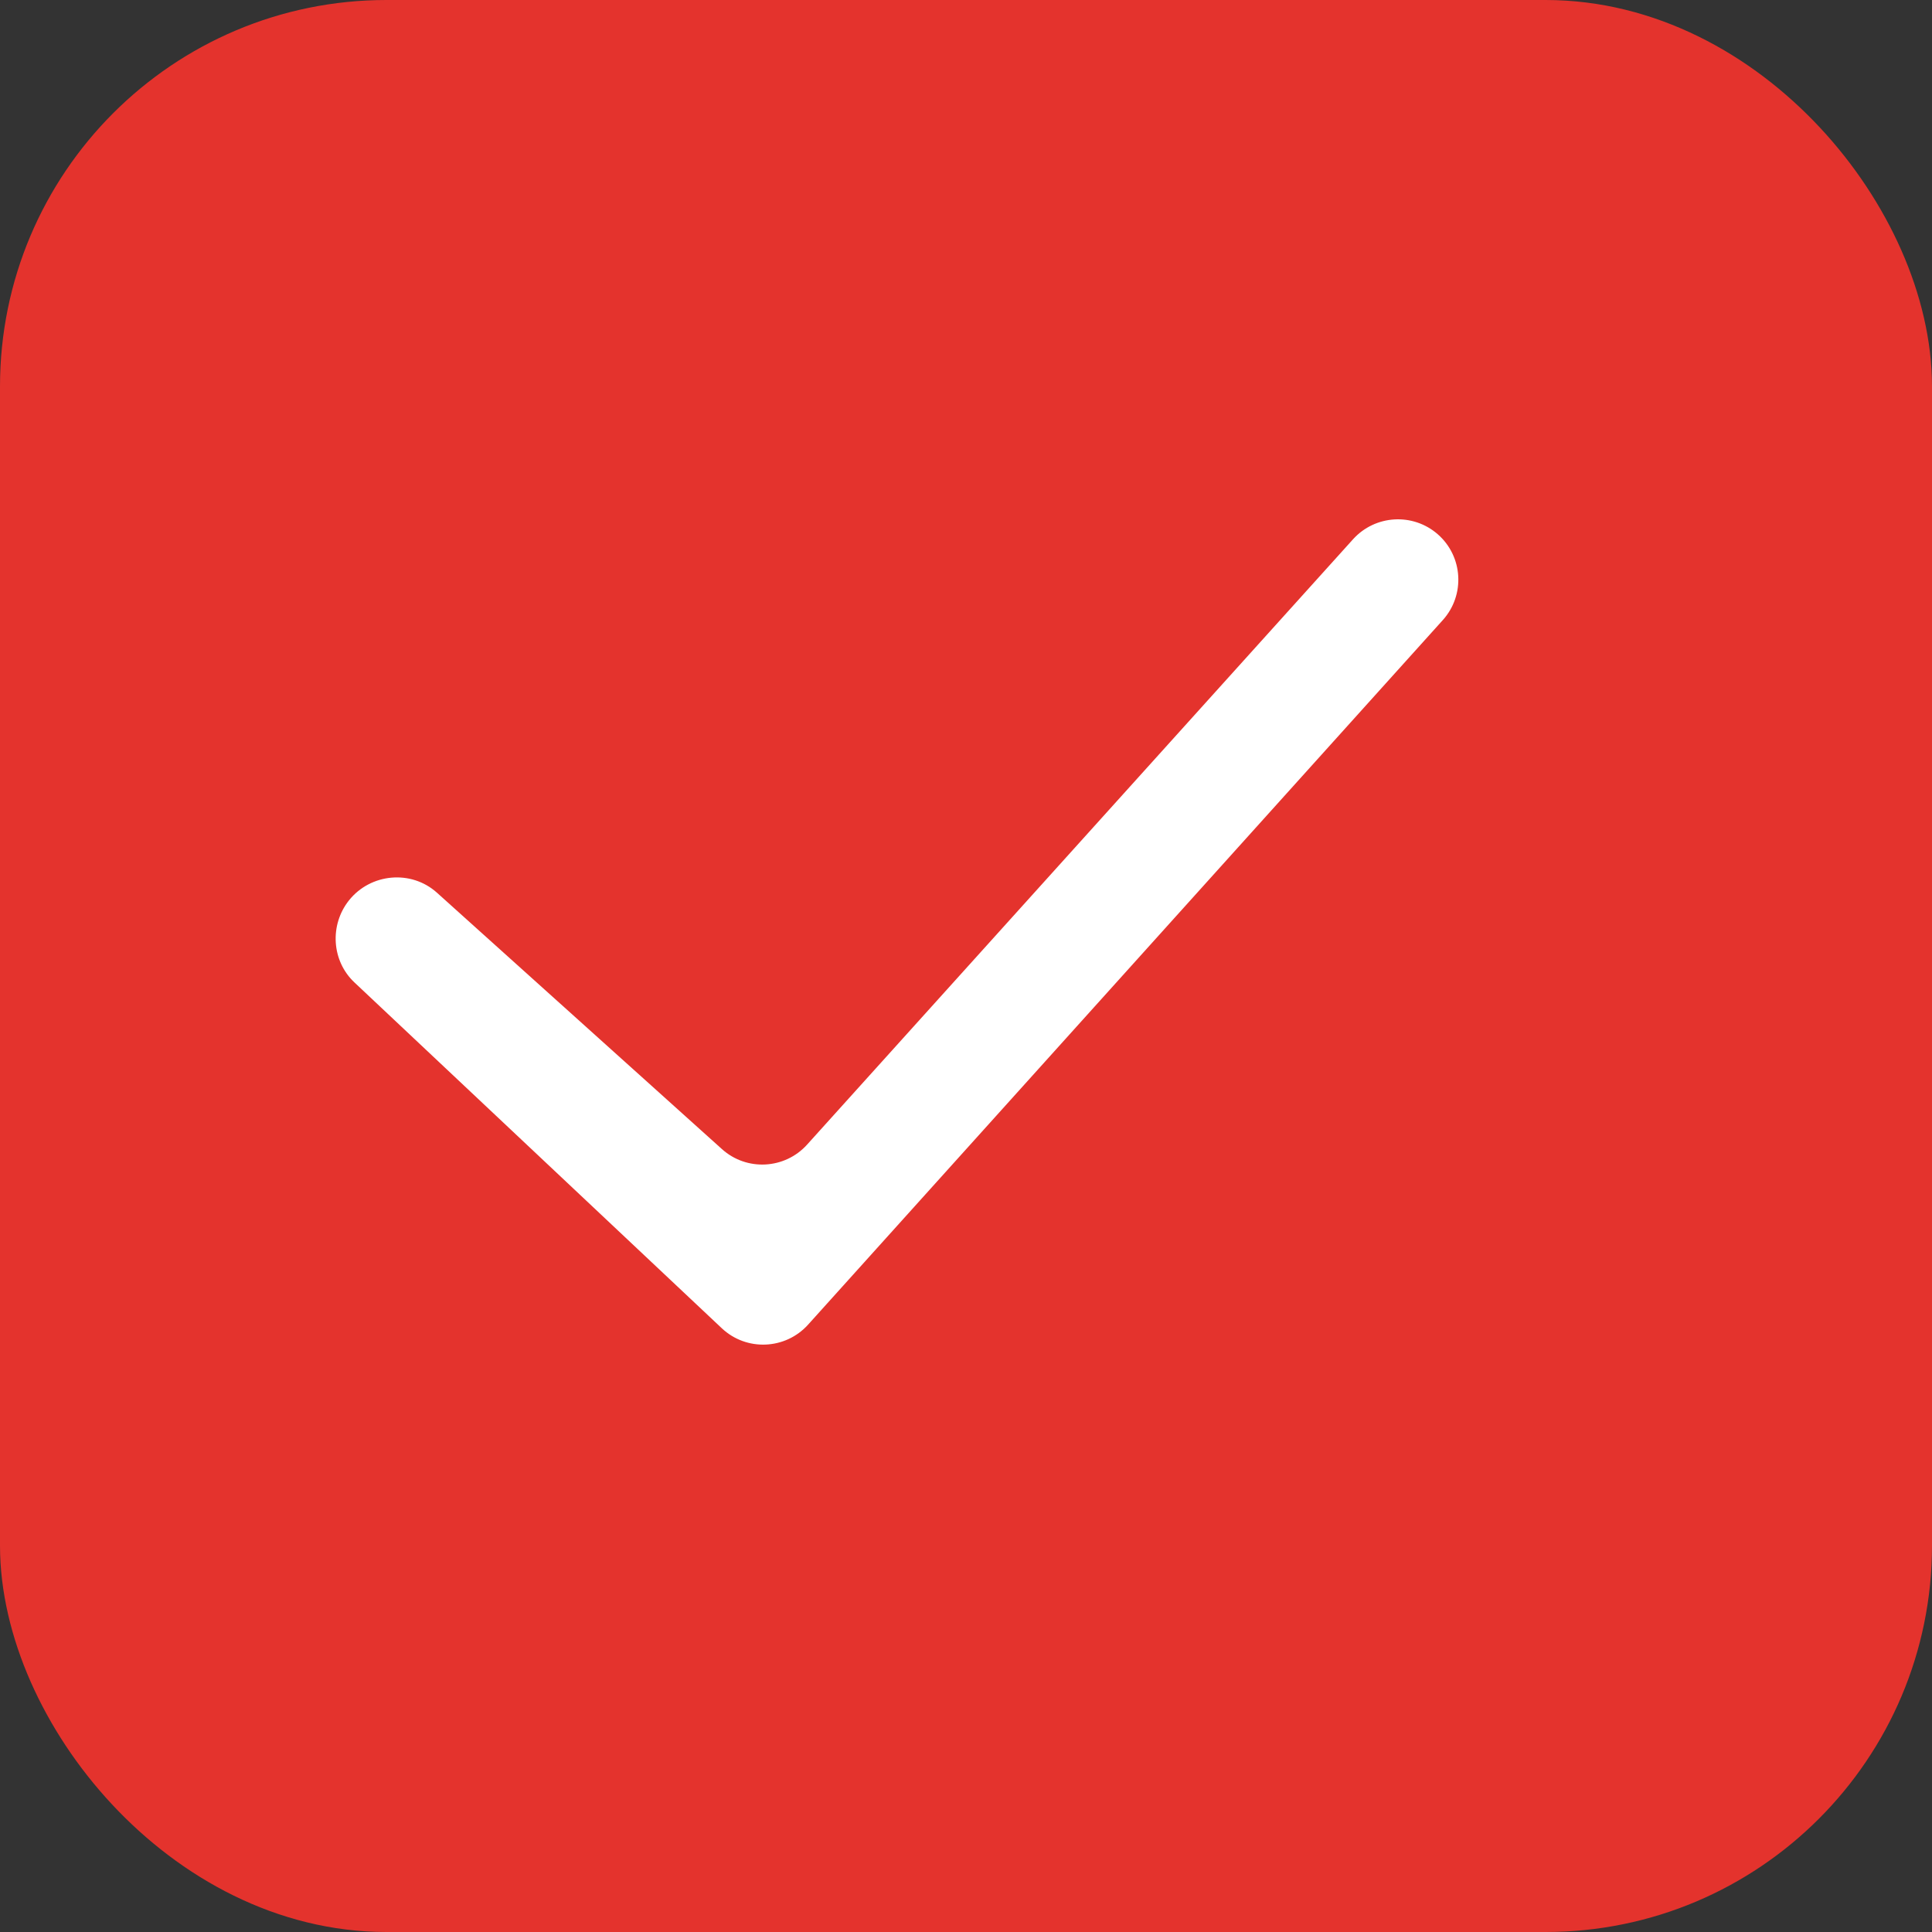 <svg width="20" height="20" viewBox="0 0 20 20" fill="none" xmlns="http://www.w3.org/2000/svg">
<rect x="0" y="0" width="20" height="20" fill="#333333" stroke="none"/>
<rect x="0.5" y="0.5" width="19" height="19" rx="3.5" fill="#E4332D" stroke="#E4332D"/>
<rect width="15" height="15" transform="translate(2 2)" fill="#E4332D"/>
<path fill-rule="evenodd" clip-rule="evenodd" d="M14.883 5.53C15.146 5.76 15.169 6.16 14.936 6.419L8.365 13.713C8.13 13.973 7.727 13.99 7.472 13.75L3.669 10.17C3.432 9.947 3.41 9.575 3.613 9.32C3.837 9.04 4.256 9.001 4.523 9.241L7.473 11.895C7.729 12.126 8.124 12.105 8.355 11.849L14.007 5.582C14.236 5.329 14.626 5.306 14.883 5.53Z" fill="white"/>
</svg>
